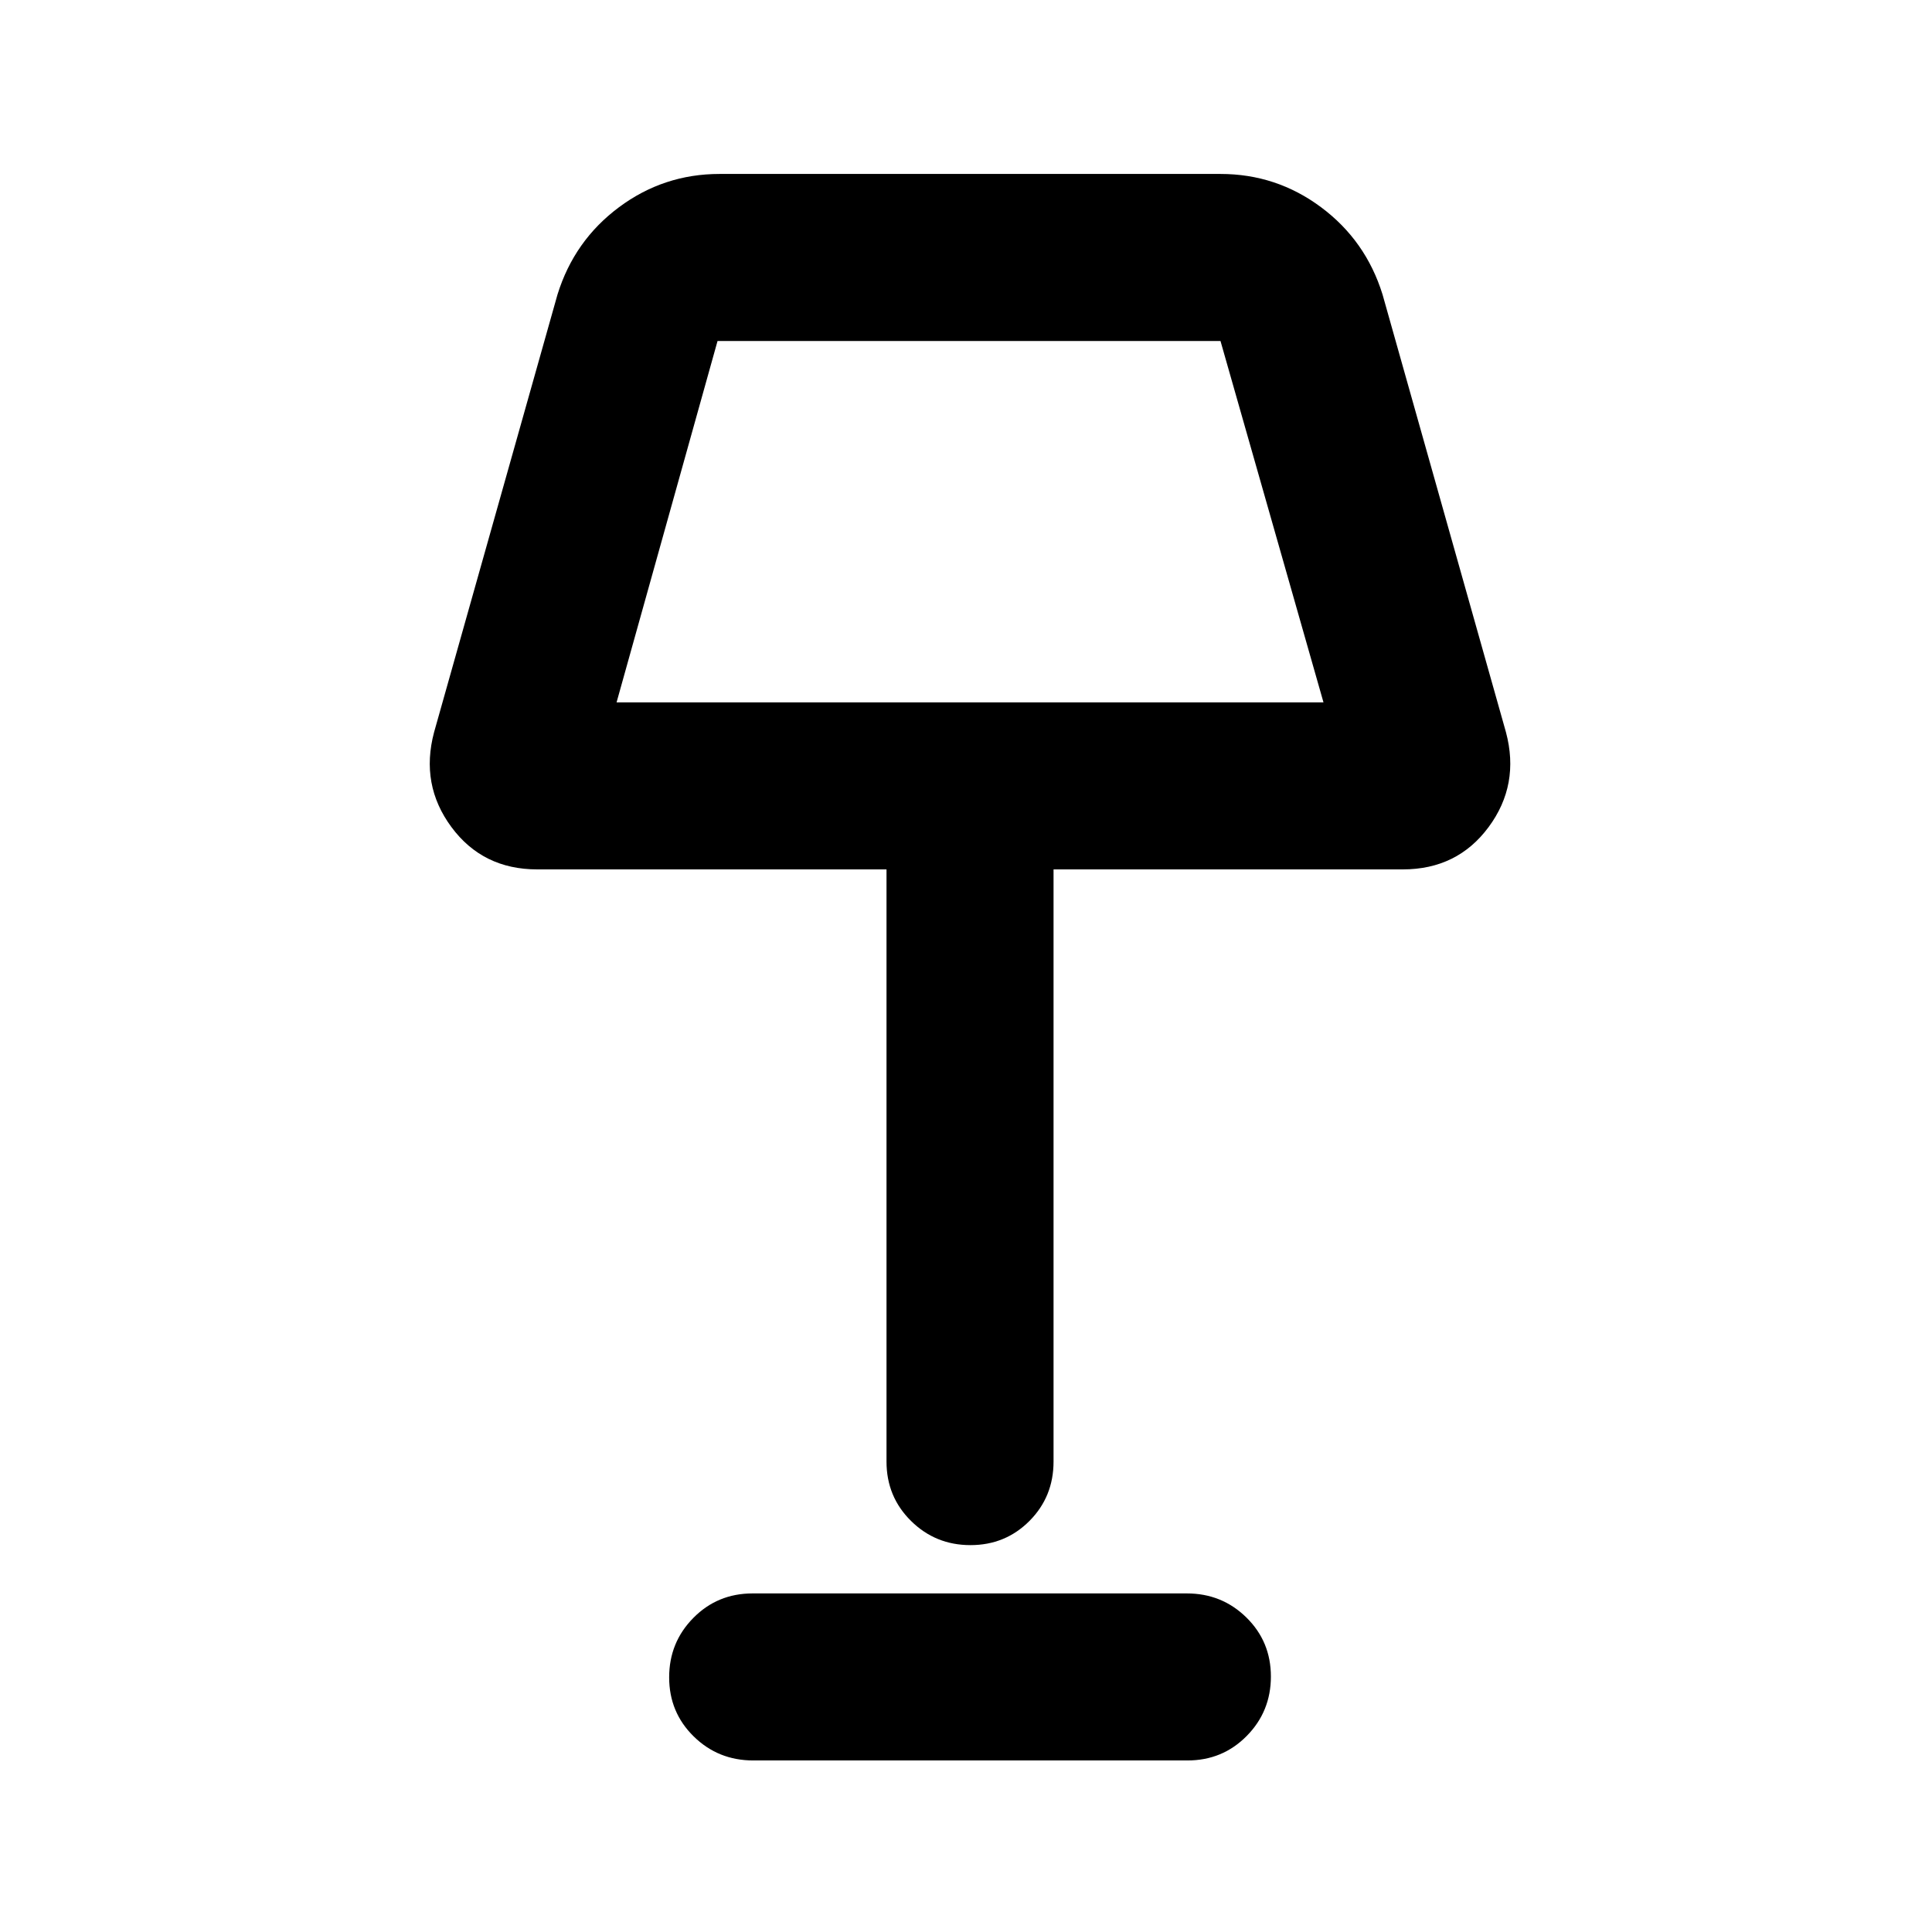 <svg xmlns="http://www.w3.org/2000/svg" height="20" viewBox="0 -960 960 960" width="20"><path d="M482.211-192.239q-17.363 0-29.537-12.024T440.5-233.739V-528H266.957q-27.081 0-42.649-21.041-15.569-21.041-8.612-47.133l61.326-217.5q8.325-26.801 30.536-43.346 22.212-16.545 49.986-16.545h248.912q27.774 0 49.986 16.545 22.211 16.545 30.536 43.346l61.326 217.5q6.957 26.092-8.612 47.133Q724.124-528 697.043-528H523.5v294.261q0 17.452-11.963 29.476-11.964 12.024-29.326 12.024ZM306.37-611h351.26l-51.174-179.565H356.544L306.37-611Zm67.913 525.761q-17.435 0-29.609-11.963-12.174-11.964-12.174-29.326 0-17.363 12.012-29.537 12.013-12.174 29.448-12.174h215.757q17.435 0 29.609 11.963Q631.5-144.312 631.5-126.95q0 17.363-12.012 29.537-12.013 12.174-29.448 12.174H374.283ZM482-697.783Z"/></svg>